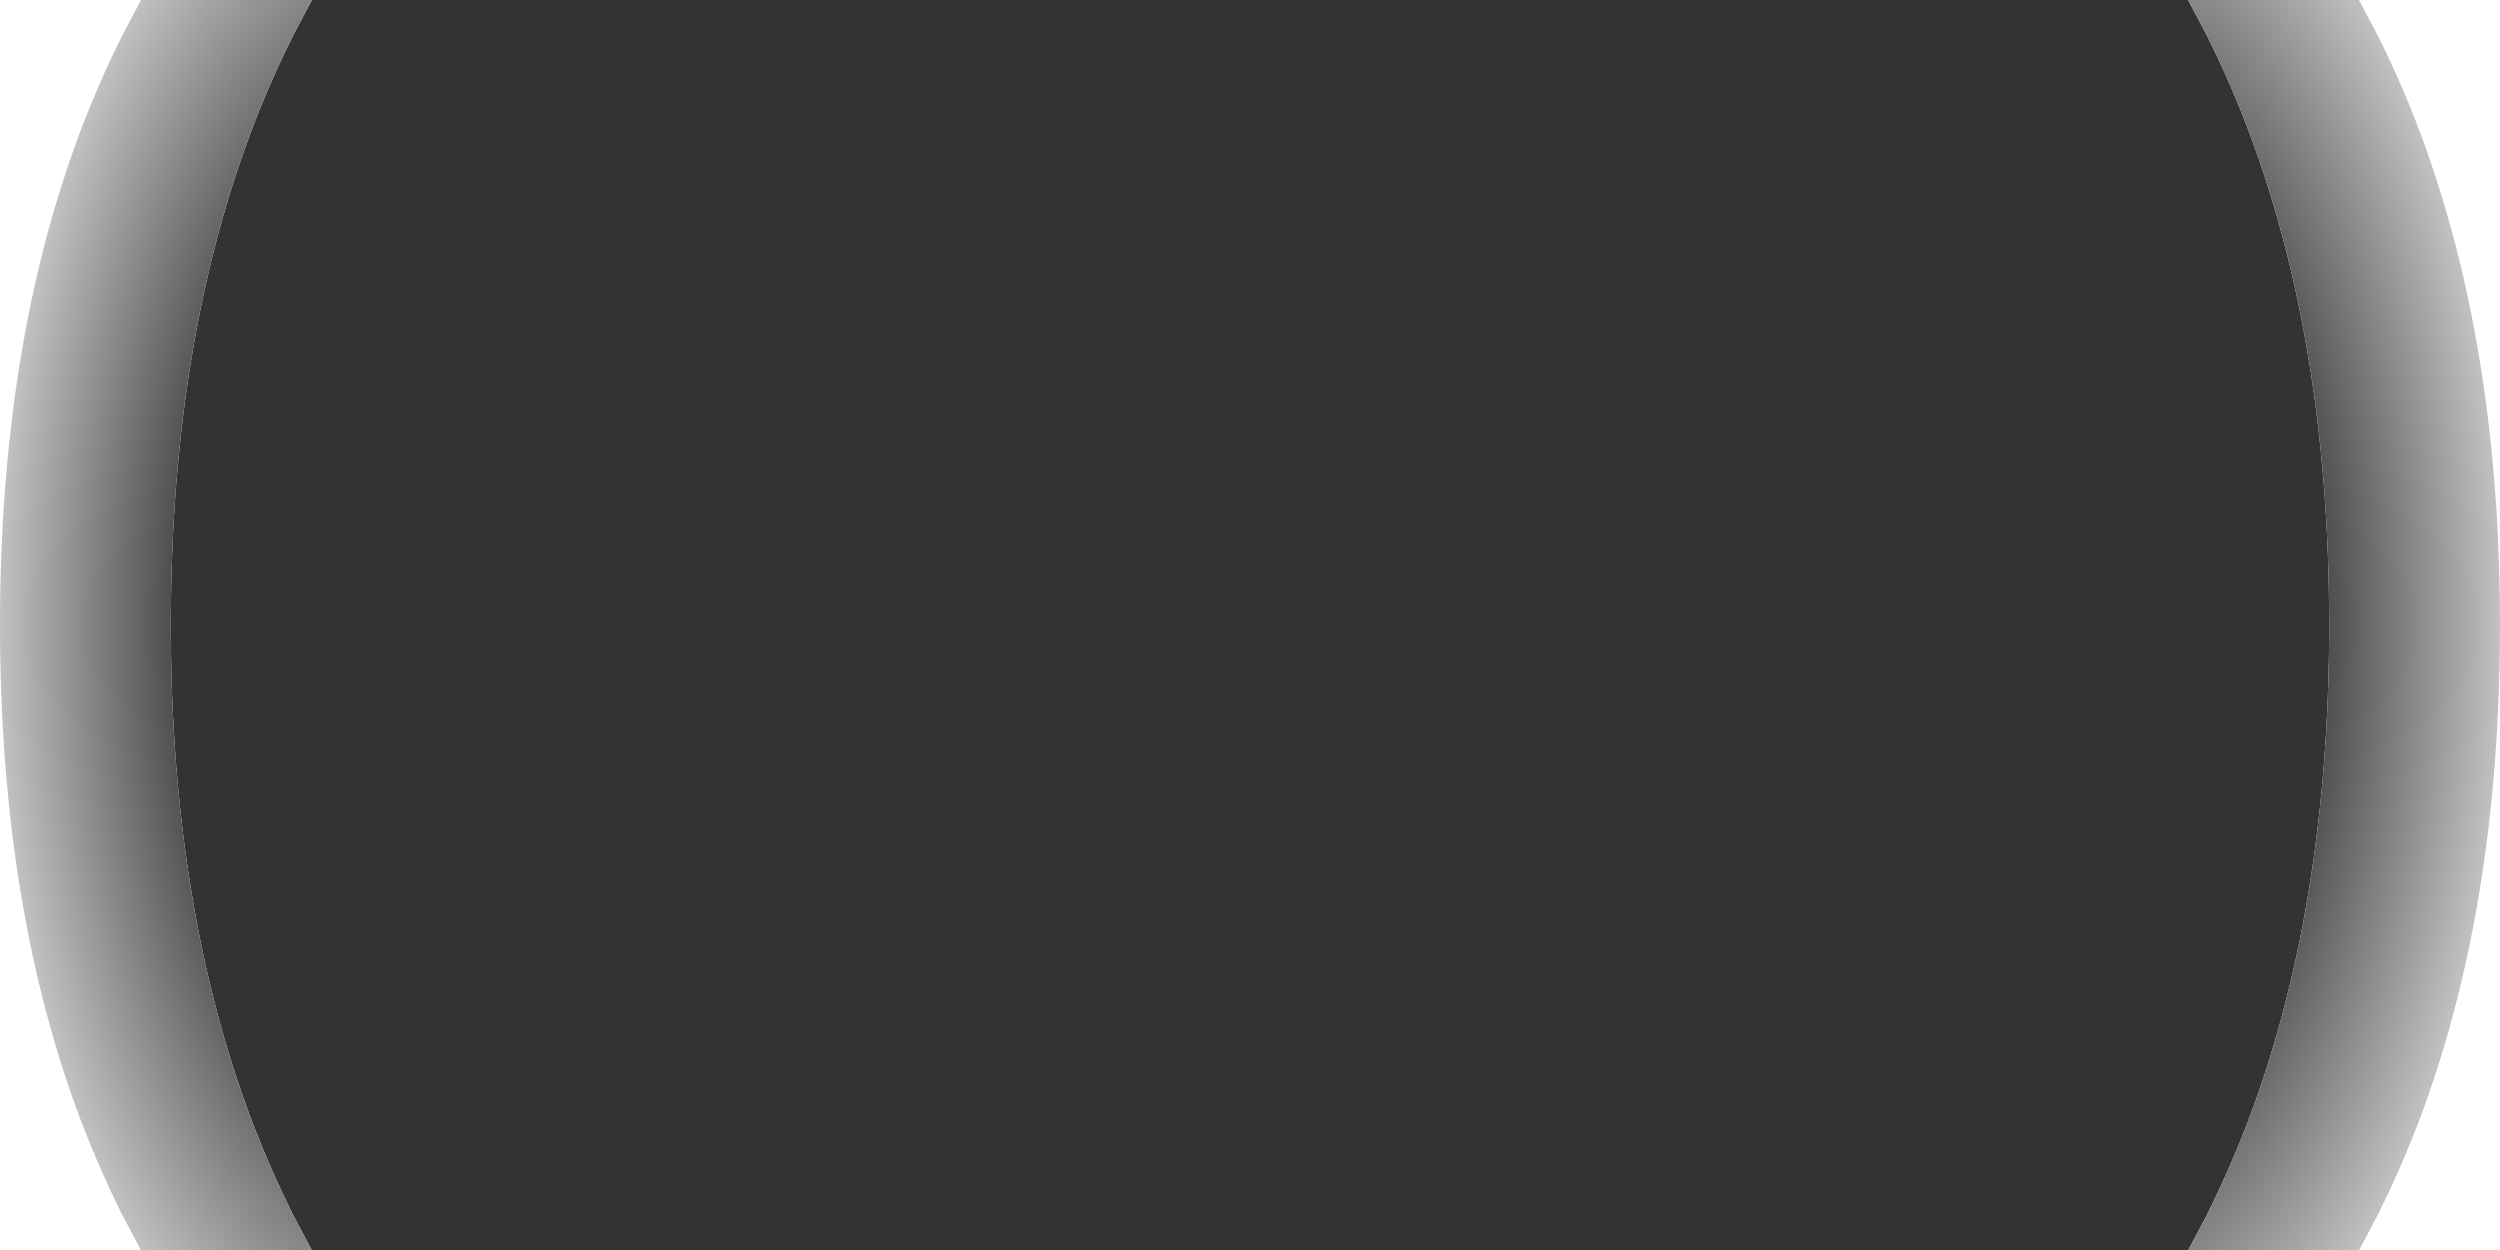 <?xml version="1.0" encoding="utf-8"?>
<svg version="1.1" id="Layer_1"
xmlns="http://www.w3.org/2000/svg"
xmlns:xlink="http://www.w3.org/1999/xlink"
width="600px" height="300px"
xml:space="preserve">
<g id="PathID_461" transform="matrix(1, 0, 0, 1, 0, 0)">
<path style="fill:#000000;fill-opacity:0.8" d="M70.3 291.5Q65.15 281.2 60.85 270.1Q41 218.3 41 150Q41 78.55 62.8 25.1Q66.3 16.6 70.3 8.6L74.85 0L525.15 0L529.7 8.6Q533.7 16.6 537.2 25.1Q559 78.55 559 150Q559 218.3 539.15 270.1Q534.85 281.2 529.7 291.5L525.2 300L74.8 300L70.3 291.5" />
<radialGradient
id="RadialGradID_230" gradientUnits="userSpaceOnUse" gradientTransform="matrix(0.124, 0, 0, 0.248, 500, 150)" spreadMethod ="reflect" cx="0" cy="0" r="819.2" fx="0" fy="0" >
<stop  offset="0.518"  style="stop-color:#3D3D3D;stop-opacity:1" />
<stop  offset="1"  style="stop-color:#C5C5C5;stop-opacity:1" />
</radialGradient>
<path style="fill:url(#RadialGradID_230) " d="M529.7 291.5Q534.85 281.2 539.15 270.1Q559 218.3 559 150Q559 78.55 537.2 25.1Q533.7 16.6 529.7 8.6L525.15 0L566.15 0L570.7 8.6Q574.7 16.6 578.2 25.1Q600 78.55 600 150Q600 218.3 580.15 270.1Q575.85 281.2 570.7 291.5L566.2 300L525.2 300L529.7 291.5" />
<radialGradient
id="RadialGradID_231" gradientUnits="userSpaceOnUse" gradientTransform="matrix(-0.124, 0, 0, 0.248, 100, 150)" spreadMethod ="reflect" cx="0" cy="0" r="819.2" fx="0" fy="0" >
<stop  offset="0.518"  style="stop-color:#3D3D3D;stop-opacity:1" />
<stop  offset="1"  style="stop-color:#C5C5C5;stop-opacity:1" />
</radialGradient>
<path style="fill:url(#RadialGradID_231) " d="M74.8 300L33.8 300L29.3 291.5Q24.15 281.2 19.85 270.1Q0 218.3 0 150Q0 78.55 21.8 25.1Q25.3 16.6 29.3 8.6L33.85 0L74.85 0L70.3 8.6Q66.3 16.6 62.8 25.1Q41 78.55 41 150Q41 218.3 60.85 270.1Q65.15 281.2 70.3 291.5L74.8 300" />
</g>
</svg>
